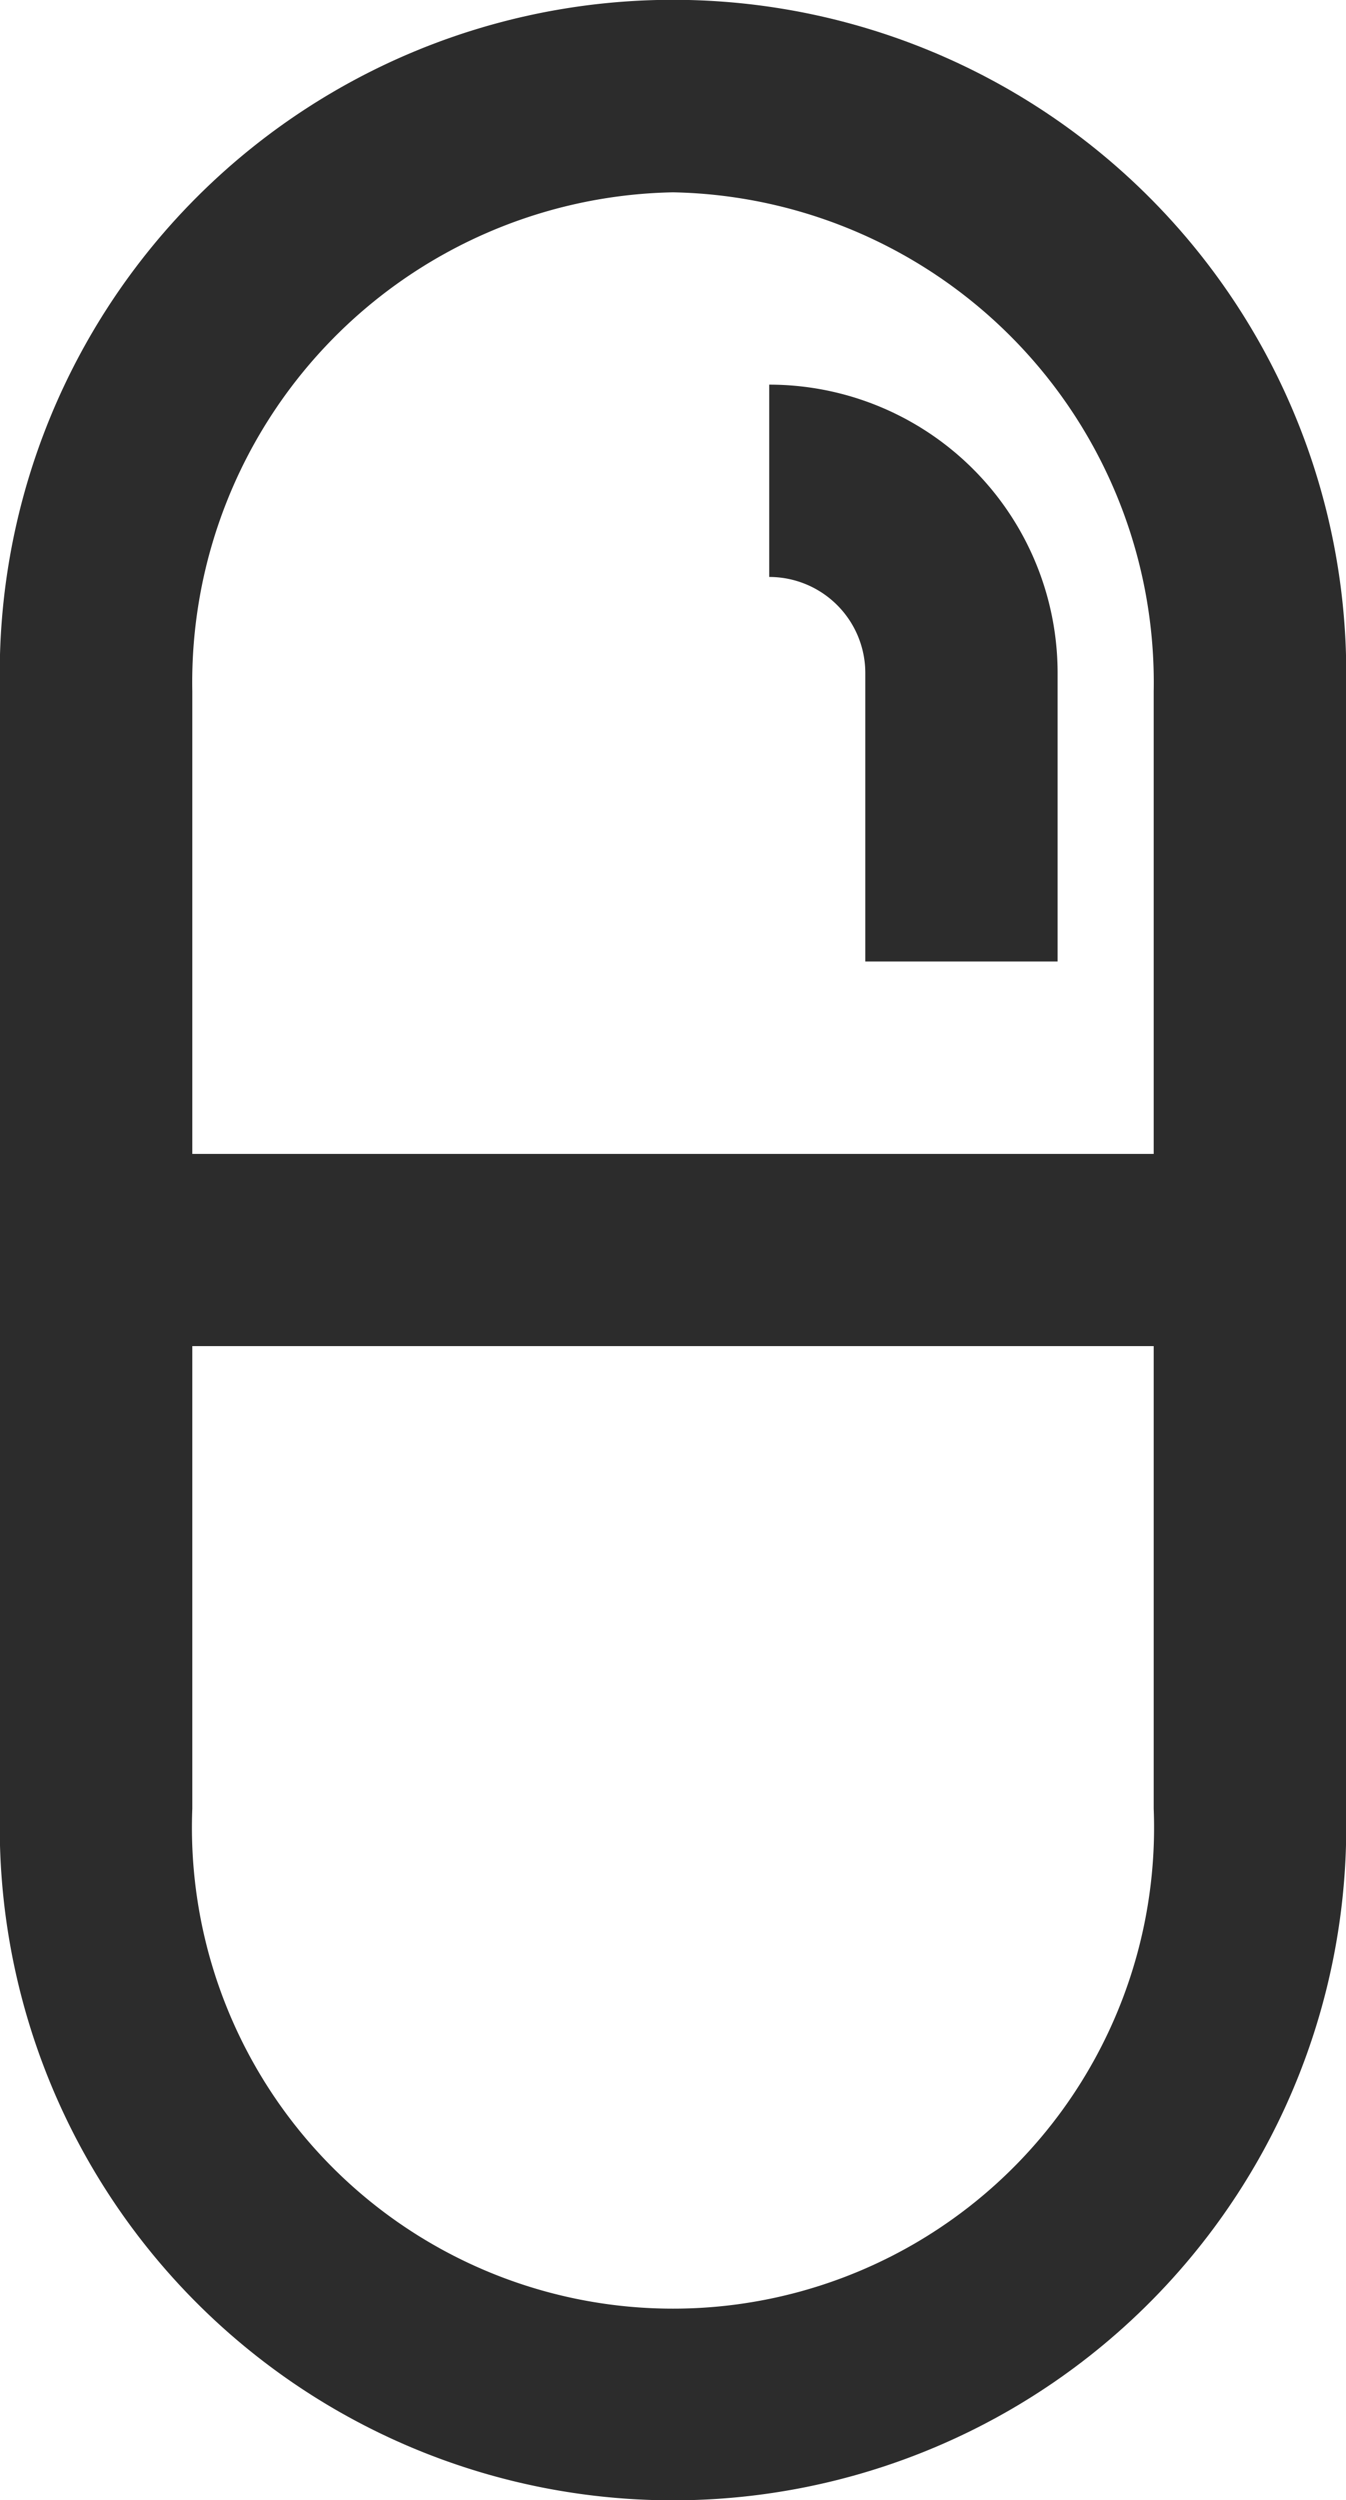 <svg xmlns="http://www.w3.org/2000/svg" width="10.87" height="20.188" viewBox="0 0 10.87 20.188"><defs><style>.a{fill:#2c2c2c;}</style></defs><g transform="translate(0.001 0)"><path class="a" d="M544,225.553a.776.776,0,0,1,.776.776v2.329h1.553v-2.329A2.329,2.329,0,0,0,544,224Z" transform="translate(-537.789 -220.894)"/><path class="a" d="M288,101.583a5.437,5.437,0,1,1,10.87,0v9.023a5.437,5.437,0,1,1-10.87,0Zm5.435-4.03a3.958,3.958,0,0,0-3.882,4.03v3.735h7.764v-3.735A3.959,3.959,0,0,0,293.435,97.553Zm-3.882,13.052a3.885,3.885,0,1,0,7.764,0v-3.735h-7.764Z" transform="translate(-288.001 -96)"/></g></svg>